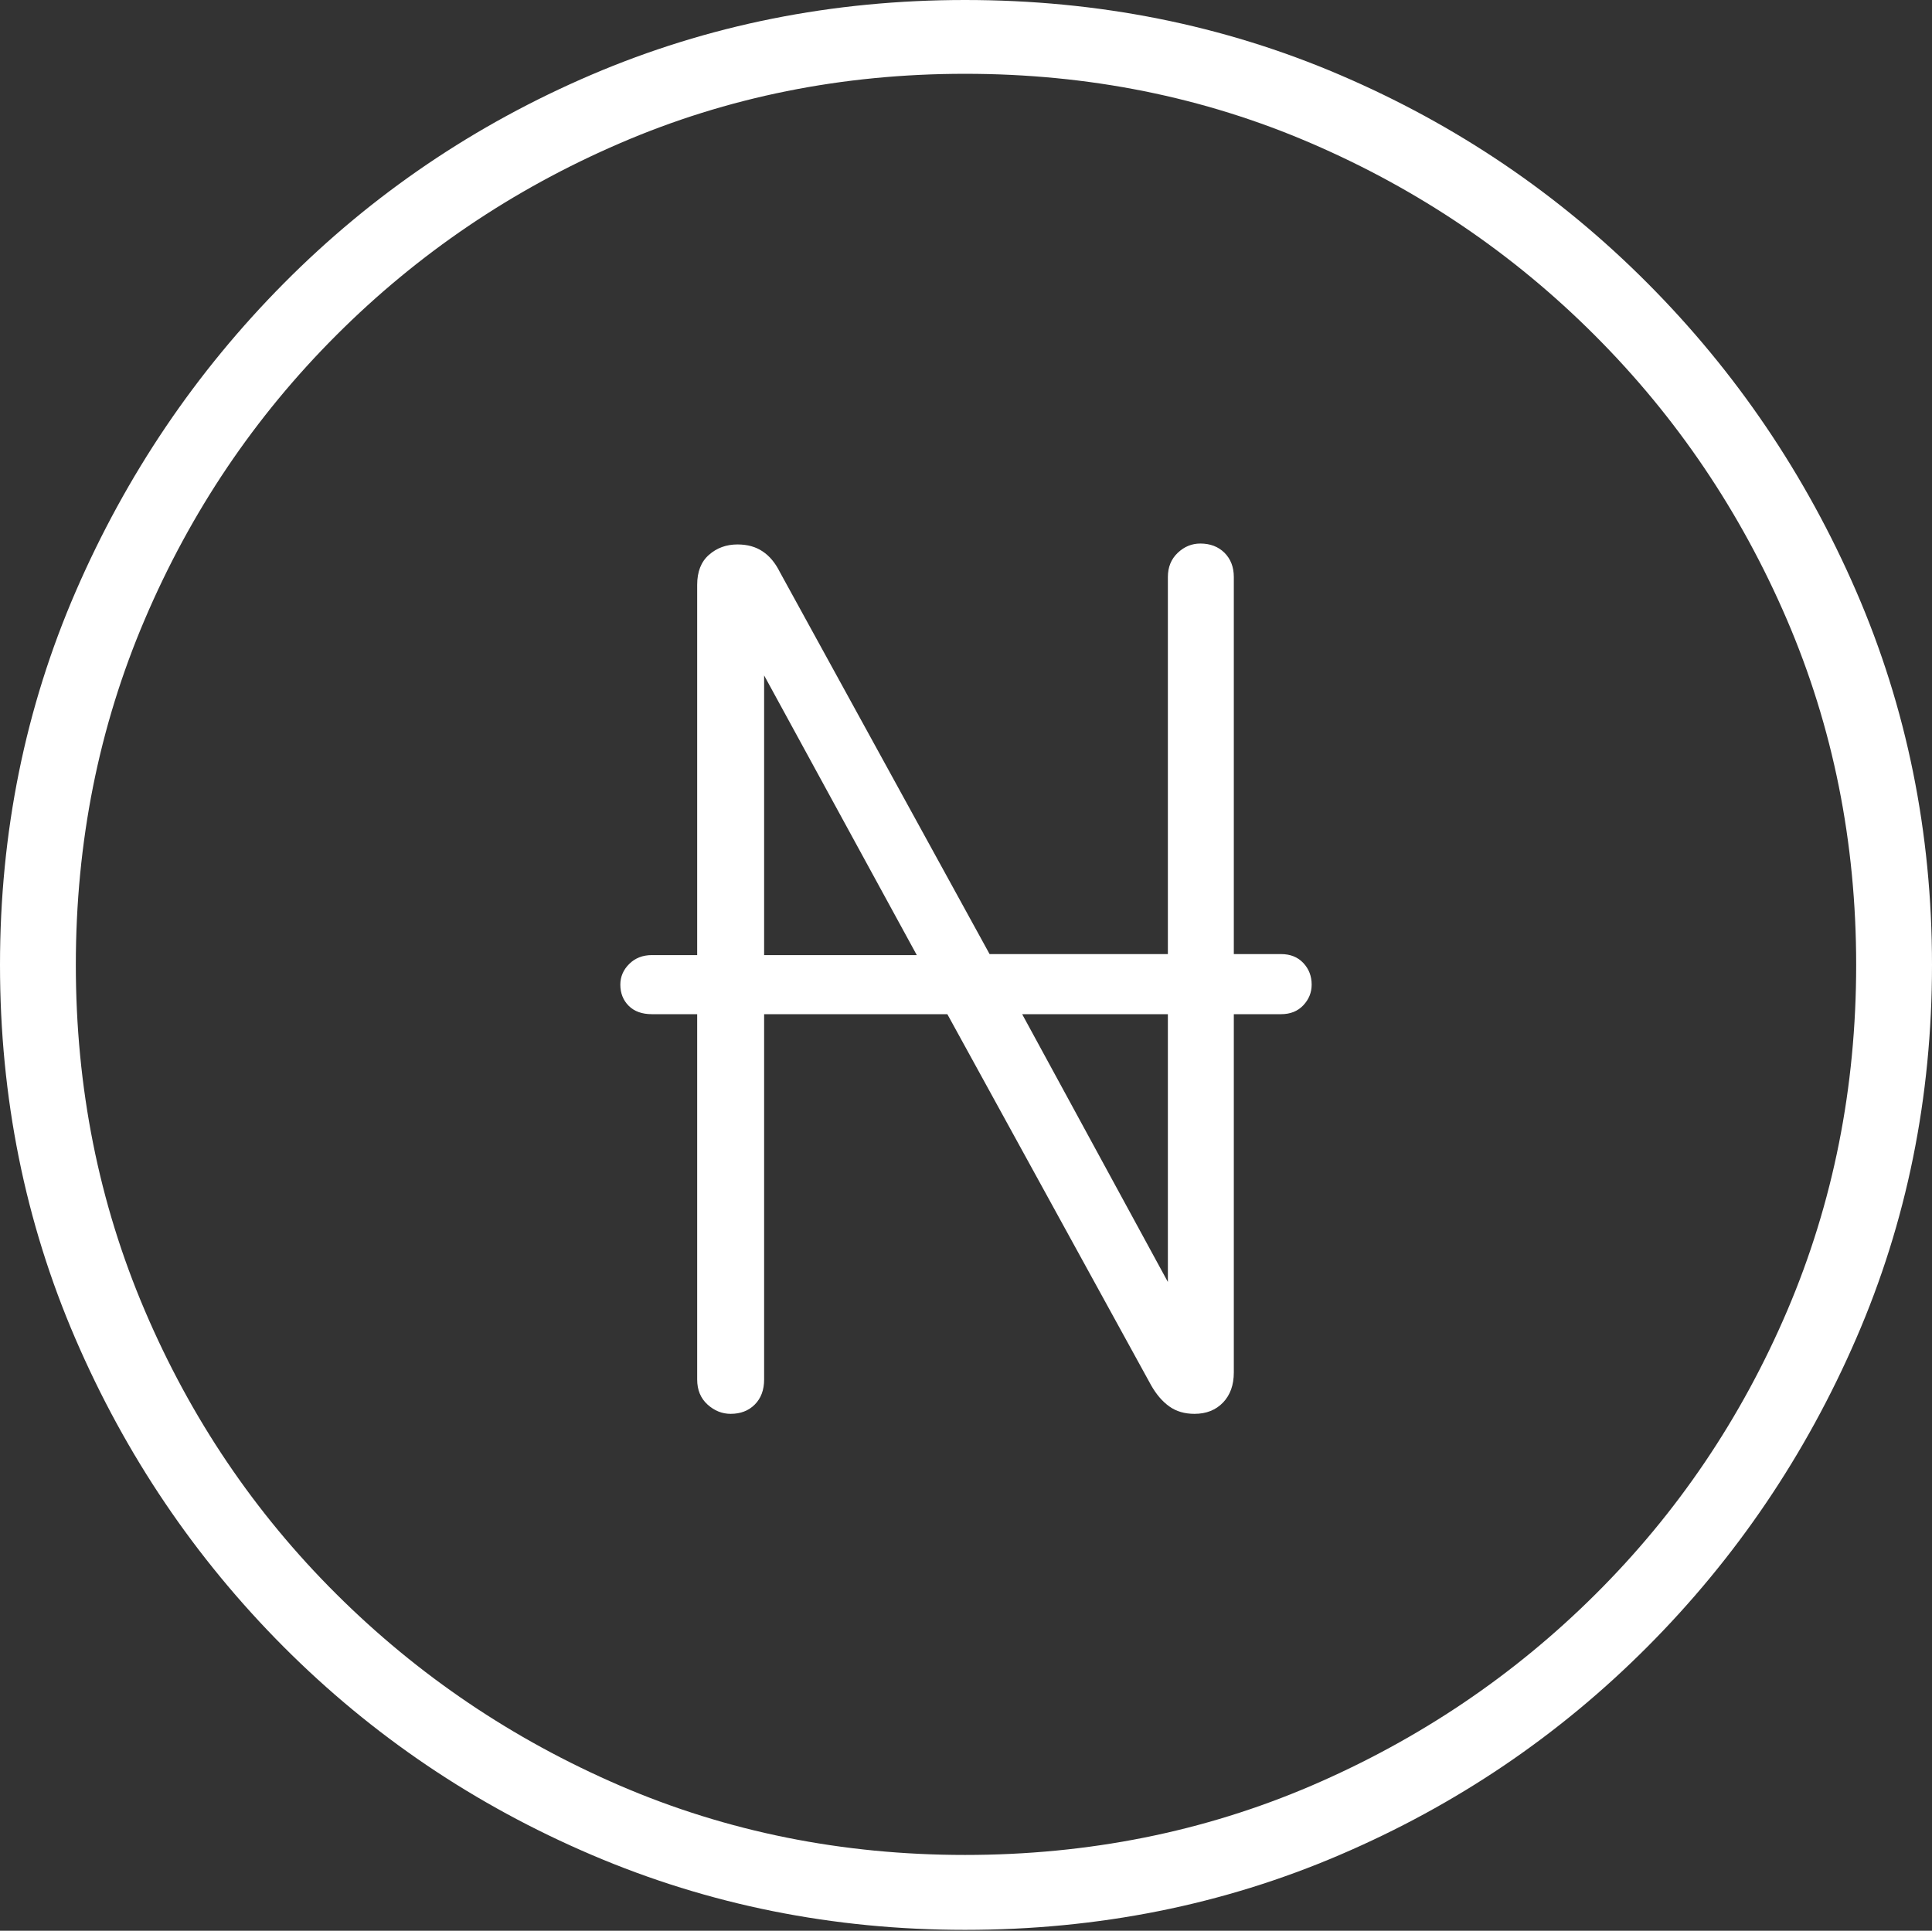 <?xml version="1.0" encoding="UTF-8"?>
<!--Generator: Apple Native CoreSVG 175-->
<!DOCTYPE svg
PUBLIC "-//W3C//DTD SVG 1.1//EN"
       "http://www.w3.org/Graphics/SVG/1.1/DTD/svg11.dtd">
<svg version="1.1" xmlns="http://www.w3.org/2000/svg" xmlns:xlink="http://www.w3.org/1999/xlink" width="19.16" height="19.15">
 <rect width="100%" height="100%" fill="#333333" stroke="none"/>
 <g>
  <rect height="19.15" opacity="0" width="19.16" x="0" y="0"/>
  <path d="M9.57 19.141Q11.553 19.141 13.286 18.398Q15.02 17.656 16.338 16.333Q17.656 15.01 18.408 13.276Q19.16 11.543 19.16 9.57Q19.16 7.598 18.408 5.864Q17.656 4.131 16.338 2.808Q15.02 1.484 13.286 0.742Q11.553 0 9.57 0Q7.598 0 5.864 0.742Q4.131 1.484 2.817 2.808Q1.504 4.131 0.752 5.864Q0 7.598 0 9.57Q0 11.543 0.747 13.276Q1.494 15.01 2.812 16.333Q4.131 17.656 5.869 18.398Q7.607 19.141 9.57 19.141ZM9.57 18.398Q7.744 18.398 6.147 17.71Q4.551 17.021 3.335 15.81Q2.119 14.6 1.436 12.998Q0.752 11.396 0.752 9.57Q0.752 7.744 1.436 6.143Q2.119 4.541 3.335 3.325Q4.551 2.109 6.147 1.421Q7.744 0.732 9.57 0.732Q11.406 0.732 13.003 1.421Q14.6 2.109 15.815 3.325Q17.031 4.541 17.72 6.143Q18.408 7.744 18.408 9.57Q18.408 11.396 17.725 12.998Q17.041 14.6 15.825 15.81Q14.609 17.021 13.008 17.71Q11.406 18.398 9.57 18.398ZM6.152 9.766Q6.152 9.893 6.235 9.976Q6.318 10.059 6.465 10.059L6.914 10.059L6.914 13.682Q6.914 13.838 7.017 13.931Q7.119 14.023 7.246 14.023Q7.393 14.023 7.485 13.931Q7.578 13.838 7.578 13.682L7.578 10.059L9.395 10.059L11.416 13.74Q11.494 13.877 11.597 13.95Q11.699 14.023 11.846 14.023Q12.021 14.023 12.129 13.911Q12.236 13.799 12.236 13.613L12.236 10.059L12.705 10.059Q12.842 10.059 12.925 9.971Q13.008 9.883 13.008 9.766Q13.008 9.639 12.925 9.551Q12.842 9.463 12.705 9.463L12.236 9.463L12.236 5.723Q12.236 5.576 12.144 5.483Q12.051 5.391 11.904 5.391Q11.777 5.391 11.68 5.483Q11.582 5.576 11.582 5.723L11.582 9.463L9.814 9.463L7.734 5.674Q7.666 5.537 7.563 5.469Q7.461 5.4 7.314 5.4Q7.148 5.4 7.031 5.503Q6.914 5.605 6.914 5.801L6.914 9.473L6.465 9.473Q6.328 9.473 6.24 9.561Q6.152 9.648 6.152 9.766ZM7.578 9.473L7.578 6.699L9.092 9.473ZM10.137 10.059L11.582 10.059L11.582 12.715Z" fill="#ffffff"/>
 </g>
</svg>

